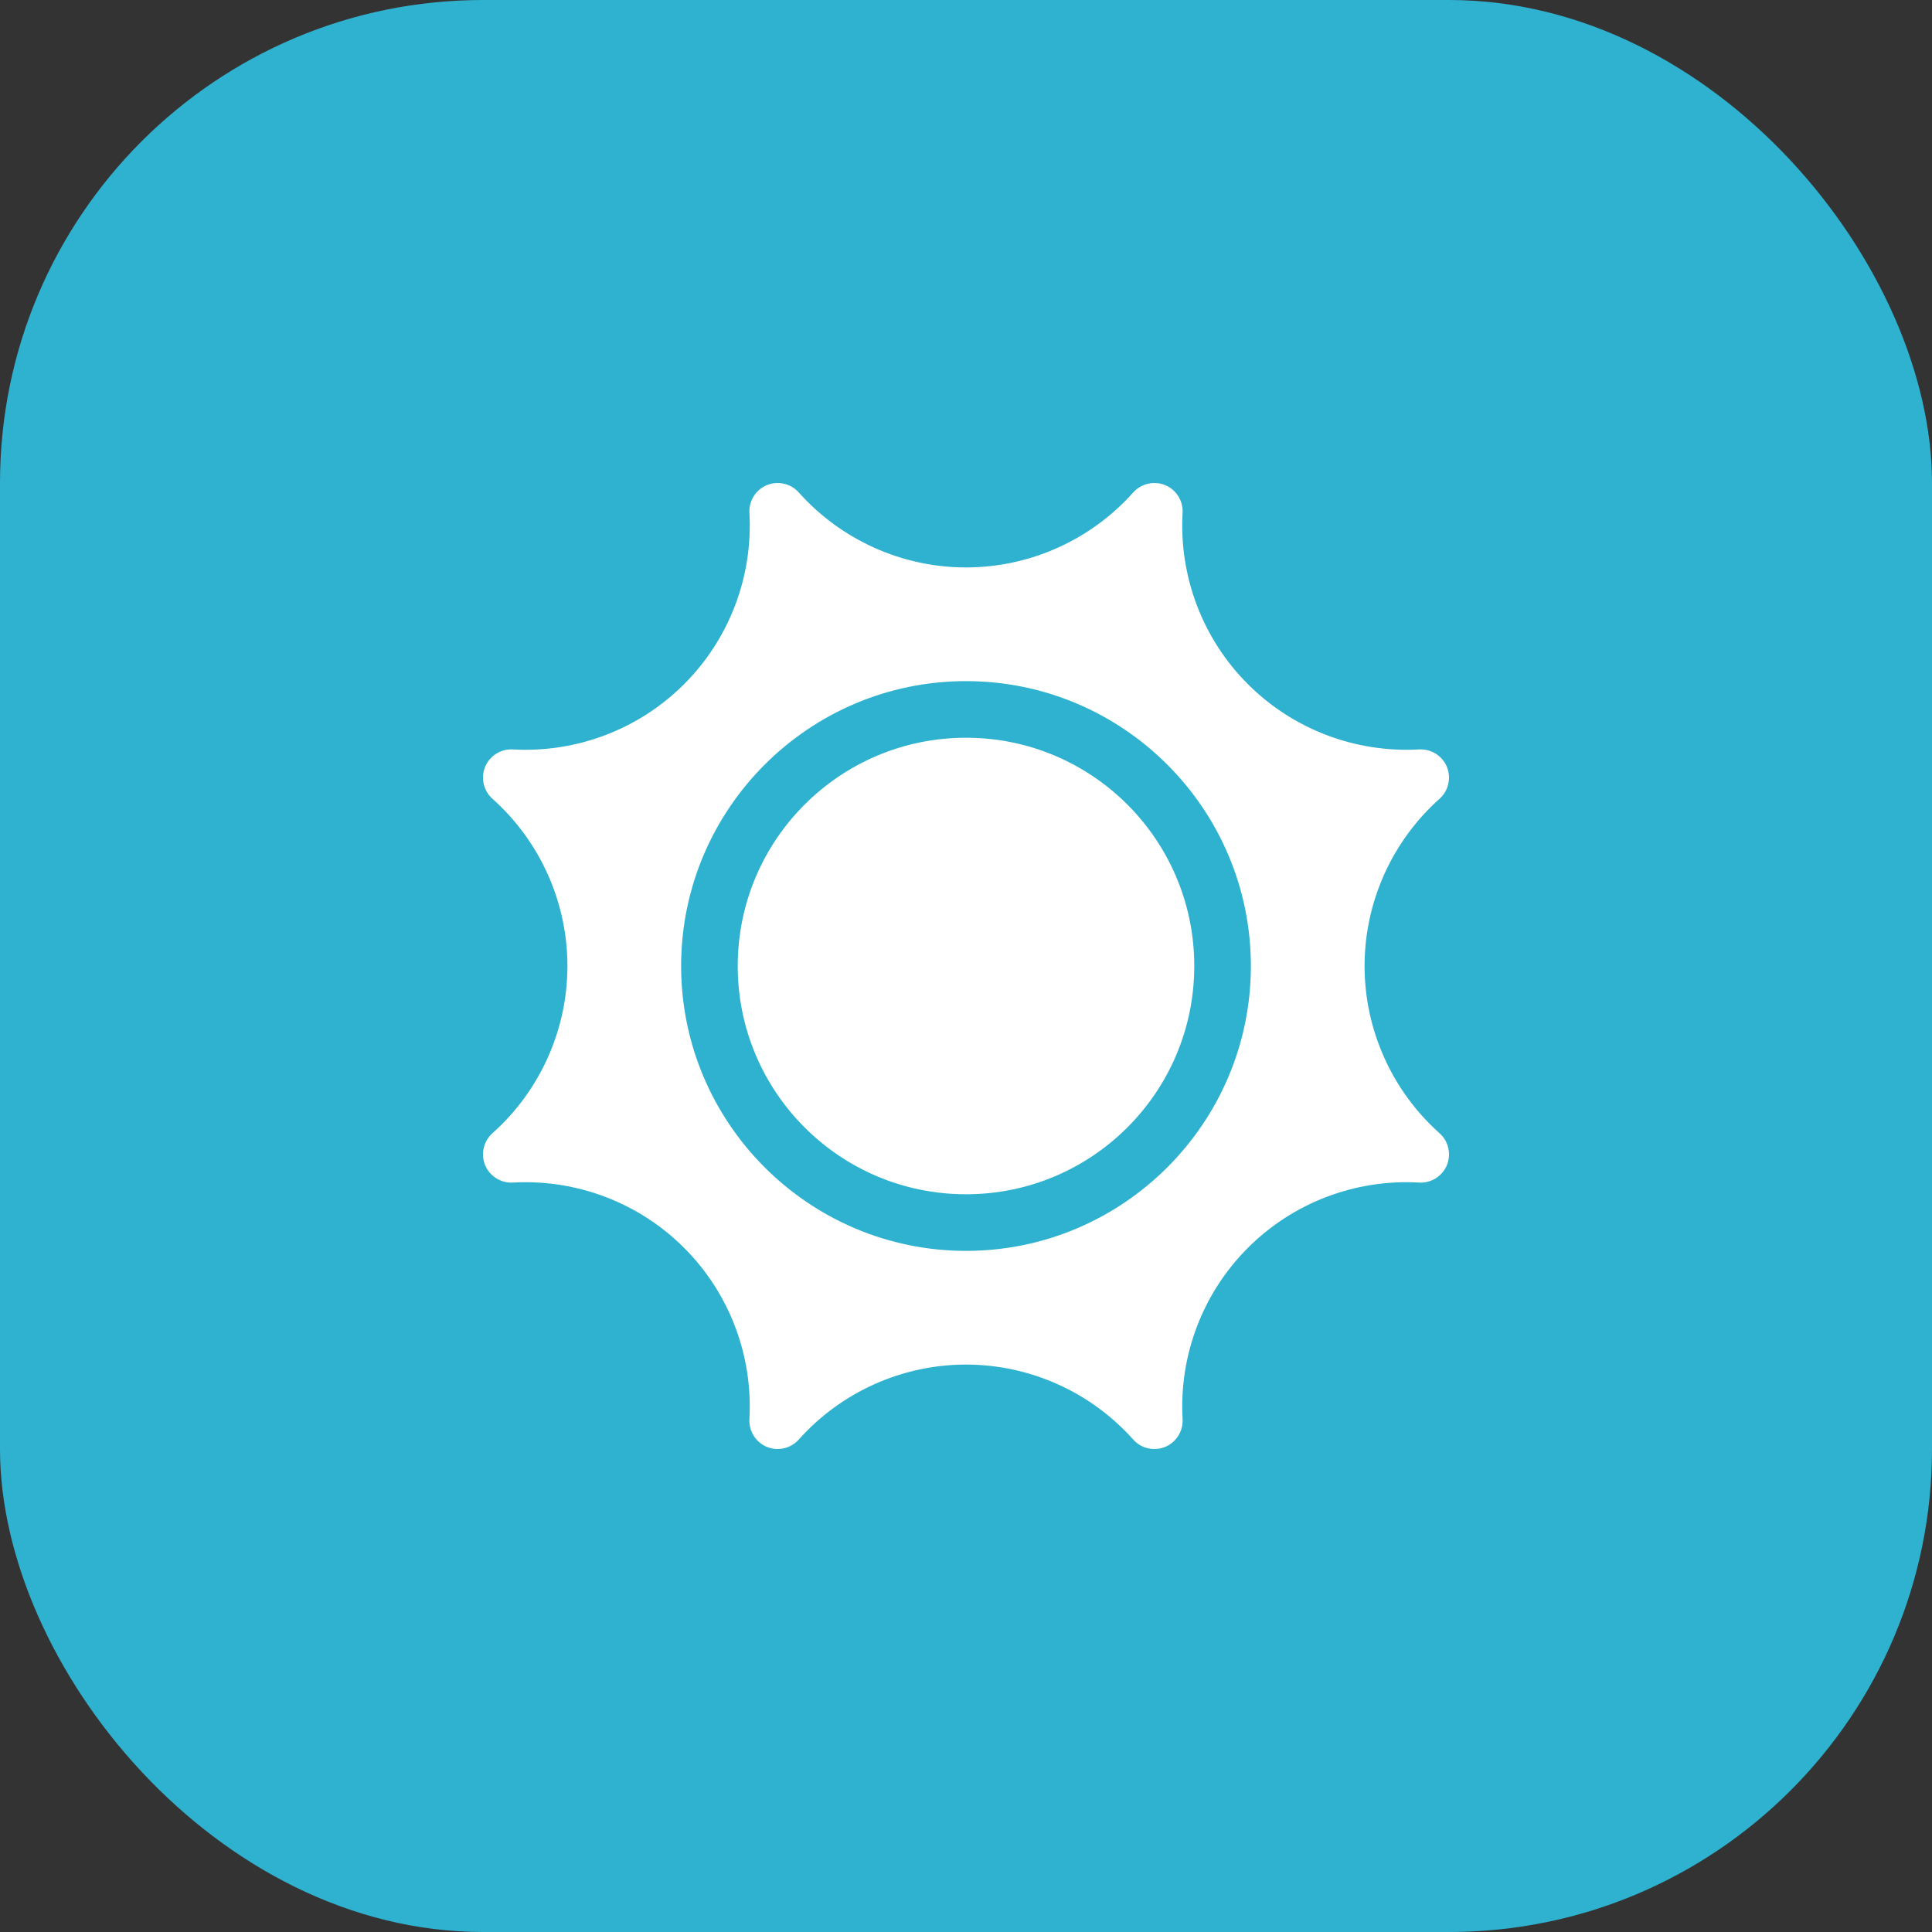 <svg width="20" height="20" viewBox="0 0 20 20" fill="none" xmlns="http://www.w3.org/2000/svg">
<rect x="0" y="0" width="20" height="20" fill="#333333" stroke="none"/>
<rect width="20" height="20" rx="5" fill="#2FB2D0"/>
<g clip-path="url(#clip0_70_9802)">
<path d="M10 12.363C11.305 12.363 12.363 11.305 12.363 10C12.363 8.695 11.305 7.637 10 7.637C8.695 7.637 7.637 8.695 7.637 10C7.637 11.305 8.695 12.363 10 12.363Z" fill="white"/>
<path d="M14.902 11.731C14.409 11.291 14.126 10.66 14.126 10C14.126 9.34 14.409 8.709 14.902 8.269C14.966 8.212 15 8.132 15 8.05C15 8.013 14.993 7.975 14.978 7.938C14.93 7.823 14.815 7.751 14.69 7.758C14.03 7.795 13.384 7.549 12.918 7.082C12.451 6.616 12.205 5.97 12.242 5.31C12.249 5.185 12.177 5.07 12.062 5.022C11.947 4.975 11.814 5.005 11.731 5.098C11.291 5.591 10.66 5.874 10 5.874C9.34 5.874 8.709 5.591 8.269 5.098C8.186 5.005 8.053 4.975 7.938 5.022C7.823 5.07 7.751 5.185 7.758 5.31C7.795 5.97 7.549 6.616 7.082 7.082C6.616 7.549 5.97 7.795 5.31 7.758C5.185 7.751 5.07 7.823 5.022 7.938C4.975 8.053 5.005 8.186 5.098 8.269C5.591 8.709 5.874 9.34 5.874 10C5.874 10.66 5.591 11.291 5.098 11.731C5.005 11.814 4.975 11.947 5.022 12.062C5.07 12.177 5.186 12.249 5.31 12.242C5.97 12.205 6.616 12.451 7.082 12.918C7.549 13.384 7.795 14.03 7.758 14.69C7.751 14.815 7.823 14.93 7.938 14.978C8.053 15.025 8.186 14.995 8.269 14.902C8.709 14.409 9.34 14.126 10 14.126C10.66 14.126 11.291 14.409 11.731 14.902C11.814 14.996 11.948 15.025 12.062 14.978C12.177 14.93 12.249 14.815 12.242 14.69C12.205 14.03 12.451 13.384 12.918 12.918C13.384 12.451 14.03 12.204 14.69 12.242C14.815 12.249 14.93 12.177 14.978 12.062C14.993 12.025 15 11.987 15 11.95C15 11.868 14.966 11.788 14.902 11.731ZM10 12.949C8.374 12.949 7.051 11.626 7.051 10C7.051 8.374 8.374 7.051 10 7.051C11.626 7.051 12.949 8.374 12.949 10C12.949 11.626 11.626 12.949 10 12.949Z" fill="white"/>
</g>
<defs>
<clipPath id="clip0_70_9802">
<rect width="10" height="10" fill="white" transform="translate(5 5)"/>
</clipPath>
</defs>
</svg>
